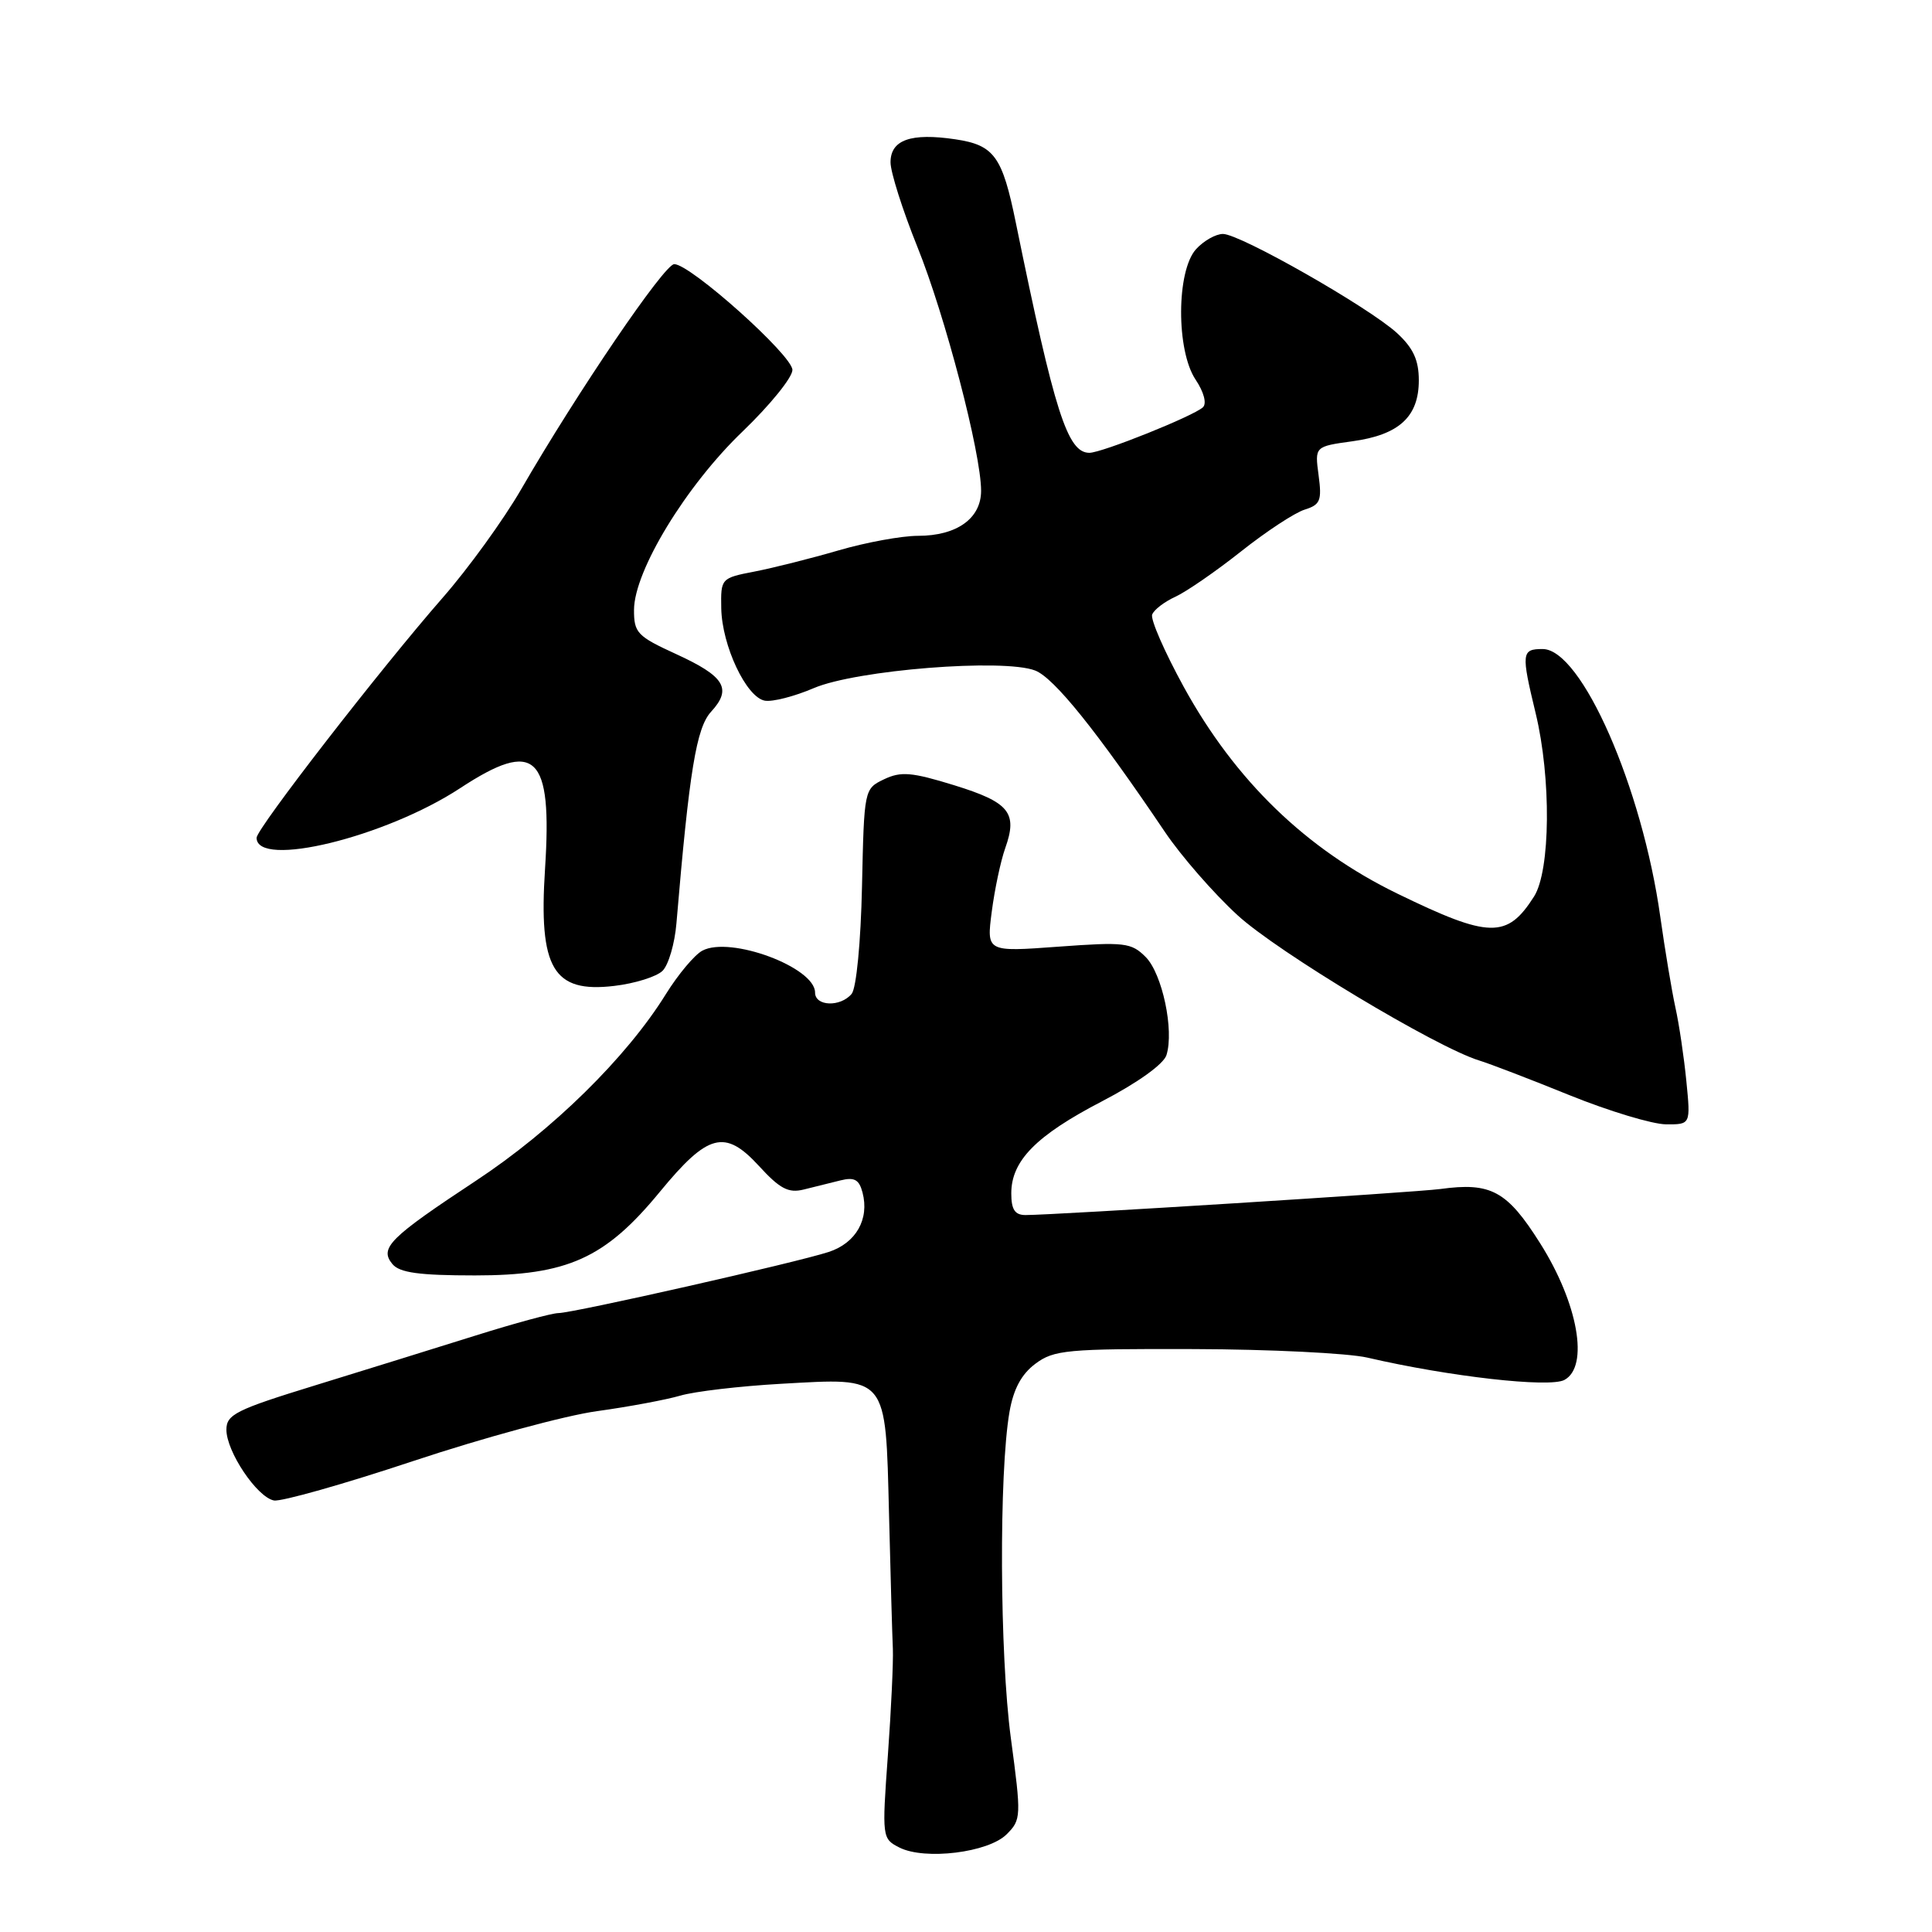 <?xml version="1.0" encoding="UTF-8" standalone="no"?>
<!DOCTYPE svg PUBLIC "-//W3C//DTD SVG 1.1//EN" "http://www.w3.org/Graphics/SVG/1.1/DTD/svg11.dtd" >
<svg xmlns="http://www.w3.org/2000/svg" xmlns:xlink="http://www.w3.org/1999/xlink" version="1.1" viewBox="0 0 256 256">
 <g >
 <path fill="currentColor"
d=" M 133.39 243.05 C 135.32 241.12 135.34 240.72 133.94 230.28 C 132.46 219.24 132.36 195.20 133.76 187.10 C 134.29 184.05 135.34 182.09 137.20 180.70 C 139.65 178.87 141.39 178.71 158.19 178.76 C 168.26 178.79 178.61 179.30 181.18 179.89 C 192.03 182.41 205.31 183.91 207.29 182.85 C 210.59 181.08 209.11 172.70 204.07 164.73 C 199.69 157.79 197.56 156.63 190.85 157.55 C 187.61 157.99 139.72 161.00 135.89 161.00 C 134.48 161.00 134.00 160.28 134.00 158.13 C 134.00 153.81 137.28 150.47 146.02 145.93 C 150.73 143.48 154.18 141.01 154.56 139.81 C 155.60 136.53 154.01 129.01 151.80 126.80 C 149.90 124.90 149.01 124.80 140.23 125.44 C 130.72 126.14 130.72 126.14 131.41 120.82 C 131.79 117.89 132.59 114.09 133.20 112.38 C 134.87 107.69 133.75 106.31 126.44 104.05 C 120.80 102.31 119.38 102.19 117.14 103.26 C 114.51 104.52 114.50 104.58 114.22 117.45 C 114.06 124.88 113.47 130.93 112.85 131.69 C 111.37 133.47 108.00 133.35 108.00 131.52 C 108.00 128.17 96.75 123.99 93.06 125.97 C 92.03 126.52 89.86 129.11 88.23 131.73 C 83.02 140.13 73.19 149.78 63.07 156.45 C 51.59 164.03 50.24 165.37 52.00 167.50 C 52.95 168.64 55.54 169.00 62.93 169.00 C 75.19 169.00 80.18 166.75 87.42 157.94 C 93.81 150.17 96.05 149.58 100.56 154.49 C 103.33 157.52 104.47 158.12 106.49 157.62 C 107.87 157.28 110.06 156.73 111.36 156.41 C 113.21 155.95 113.84 156.29 114.29 158.02 C 115.22 161.55 113.42 164.71 109.81 165.89 C 105.51 167.30 75.95 173.98 74.00 173.99 C 73.17 173.99 68.22 175.33 63.00 176.97 C 57.77 178.61 48.21 181.58 41.75 183.57 C 31.28 186.79 30.00 187.43 30.00 189.44 C 30.00 192.35 34.06 198.39 36.30 198.82 C 37.26 199.00 45.57 196.65 54.77 193.59 C 63.97 190.53 74.94 187.55 79.14 186.98 C 83.34 186.40 88.29 185.47 90.14 184.93 C 91.99 184.38 98.00 183.67 103.50 183.36 C 117.74 182.56 117.33 182.07 117.80 200.64 C 118.00 208.81 118.23 216.85 118.31 218.50 C 118.38 220.15 118.09 226.48 117.65 232.56 C 116.86 243.50 116.88 243.64 119.18 244.81 C 122.55 246.51 130.97 245.48 133.39 243.05 Z  M 223.45 143.25 C 223.14 140.09 222.49 135.70 222.00 133.50 C 221.52 131.30 220.62 125.90 220.00 121.50 C 217.60 104.32 209.55 86.00 204.41 86.00 C 201.61 86.00 201.55 86.51 203.48 94.50 C 205.56 103.11 205.45 115.36 203.27 118.79 C 199.70 124.40 197.37 124.35 185.16 118.41 C 173.07 112.53 163.68 103.44 156.86 91.03 C 154.31 86.38 152.42 82.06 152.67 81.43 C 152.91 80.79 154.30 79.73 155.75 79.07 C 157.19 78.41 161.11 75.71 164.44 73.07 C 167.77 70.43 171.57 67.93 172.87 67.53 C 174.95 66.88 175.17 66.33 174.72 62.97 C 174.21 59.16 174.21 59.16 179.21 58.47 C 185.39 57.62 188.00 55.22 188.00 50.40 C 188.00 47.72 187.27 46.13 185.13 44.15 C 181.45 40.76 164.33 31.00 162.05 31.00 C 161.09 31.00 159.49 31.91 158.48 33.02 C 155.87 35.91 155.84 46.44 158.42 50.30 C 159.52 51.94 159.92 53.46 159.40 53.96 C 158.20 55.11 146.01 60.00 144.35 60.00 C 141.45 60.00 139.75 54.69 134.60 29.50 C 132.81 20.71 131.74 19.23 126.60 18.46 C 120.69 17.58 118.00 18.53 118.00 21.51 C 118.00 22.82 119.60 27.85 121.55 32.69 C 125.24 41.83 130.00 60.05 130.00 65.03 C 130.00 68.70 126.78 71.00 121.64 71.00 C 119.48 71.00 114.74 71.87 111.11 72.93 C 107.47 73.99 102.47 75.25 100.00 75.73 C 95.54 76.59 95.50 76.64 95.57 80.60 C 95.66 85.55 98.88 92.38 101.33 92.84 C 102.34 93.03 105.26 92.28 107.83 91.18 C 113.47 88.77 132.97 87.22 137.17 88.85 C 139.68 89.83 145.35 96.88 154.38 110.27 C 156.52 113.44 160.83 118.38 163.97 121.26 C 169.26 126.13 190.30 138.77 196.00 140.52 C 197.38 140.94 202.78 143.01 208.00 145.13 C 213.22 147.24 218.97 148.97 220.76 148.98 C 224.02 149.00 224.02 149.00 223.45 143.25 Z  M 87.80 128.63 C 88.58 127.85 89.41 125.02 89.63 122.35 C 91.34 102.09 92.27 96.43 94.23 94.30 C 97.03 91.25 96.04 89.62 89.57 86.66 C 84.44 84.31 84.00 83.85 84.01 80.81 C 84.03 75.64 90.90 64.36 98.40 57.17 C 102.03 53.68 105.00 50.02 105.00 49.02 C 105.00 47.09 91.49 35.00 89.34 35.00 C 88.03 35.00 76.52 51.93 69.06 64.83 C 66.73 68.86 62.05 75.33 58.66 79.20 C 50.46 88.57 34.00 109.80 34.00 111.01 C 34.00 115.09 51.05 110.94 60.95 104.45 C 70.99 97.86 73.20 99.96 72.22 115.13 C 71.36 128.33 73.29 131.60 81.38 130.64 C 84.13 130.32 87.02 129.41 87.80 128.63 Z "/>
</g>
</svg>